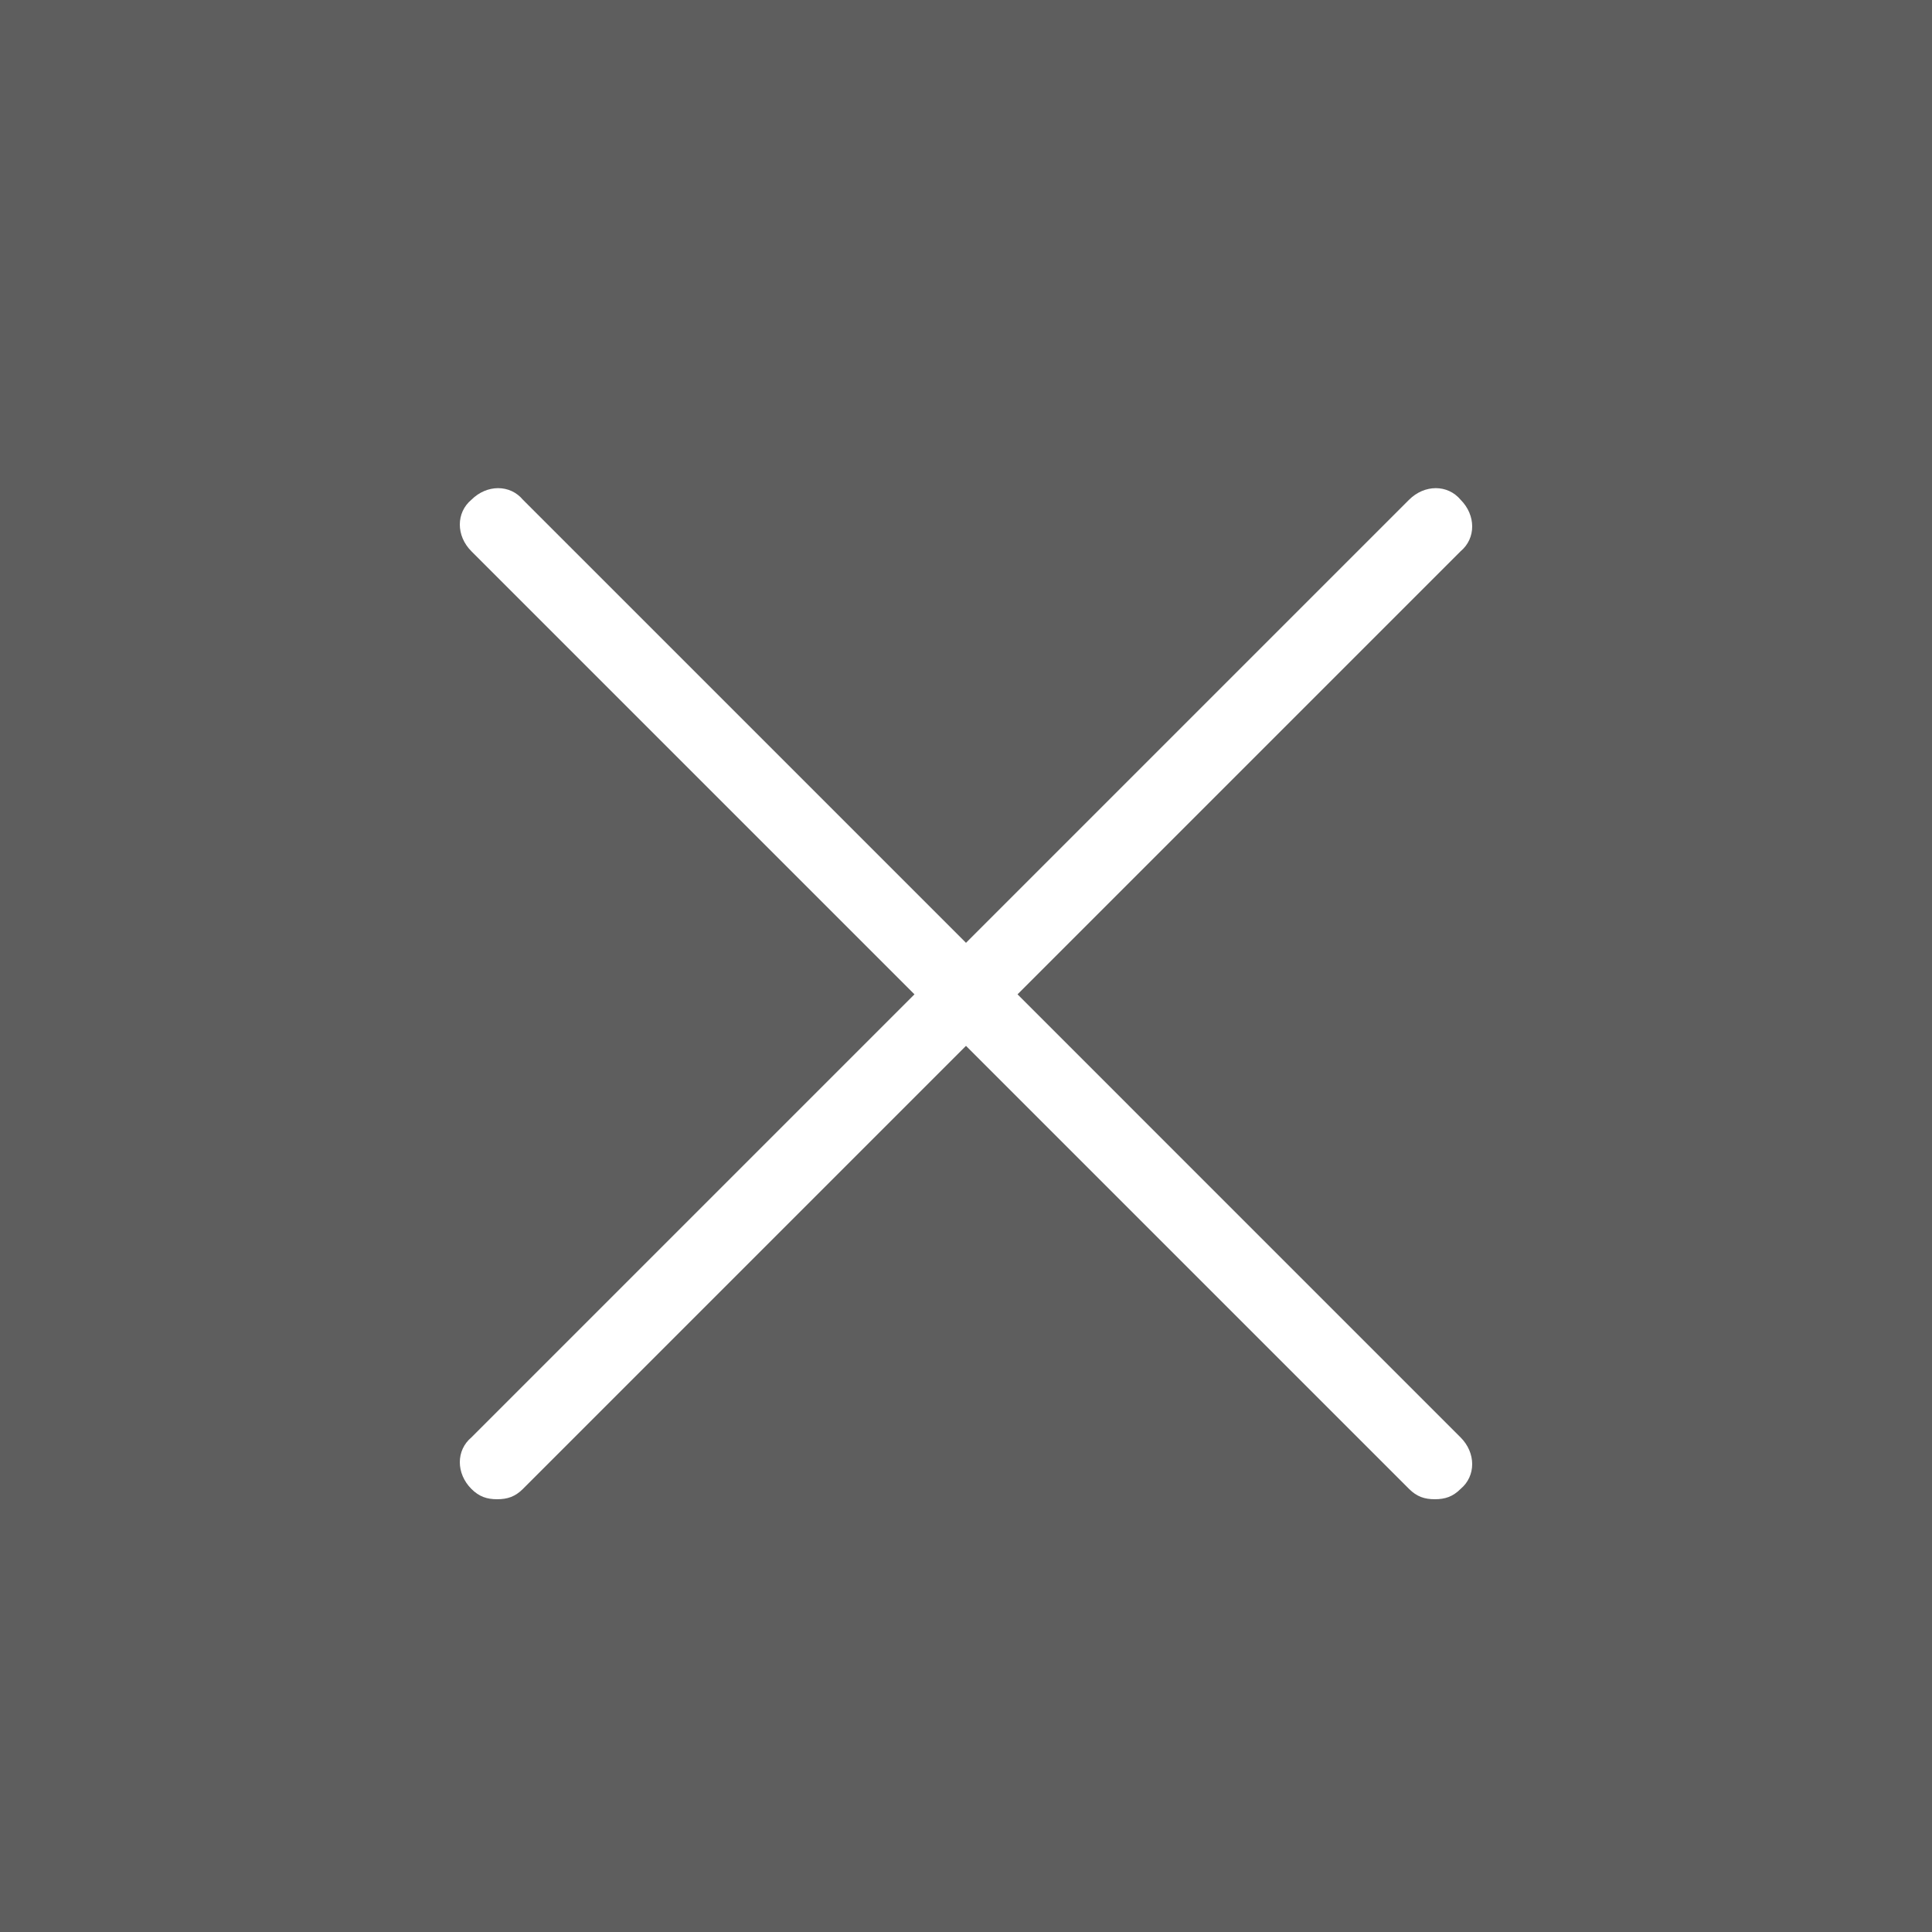 <?xml version="1.0" encoding="utf-8"?>
<!-- Generator: Adobe Illustrator 19.1.0, SVG Export Plug-In . SVG Version: 6.00 Build 0)  -->
<!DOCTYPE svg PUBLIC "-//W3C//DTD SVG 1.1//EN" "http://www.w3.org/Graphics/SVG/1.1/DTD/svg11.dtd">
<svg version="1.1" id="Layer_1" xmlns="http://www.w3.org/2000/svg" xmlns:xlink="http://www.w3.org/1999/xlink" x="0px" y="0px"
	 viewBox="-266.6 359.6 75 75" style="enable-background:new -266.6 359.6 75 75;" xml:space="preserve">
<style type="text/css">
	.st0{fill:#5E5E5E;}
</style>
<path class="st0" d="M-191.6,434.6h-75v-75h75V434.6z M-227.1,398.2l17.2-17.2c0.6-0.5,0.6-1.4,0-2c-0.5-0.6-1.4-0.6-2,0l-17.2,17.2
	l-17.2-17.2c-0.5-0.6-1.4-0.6-2,0c-0.6,0.5-0.6,1.4,0,2l17.2,17.2l-17.2,17.2c-0.6,0.5-0.6,1.4,0,2c0.3,0.3,0.6,0.4,1,0.4
	c0.4,0,0.7-0.1,1-0.4l17.2-17.2l17.2,17.2c0.3,0.3,0.6,0.4,1,0.4c0.4,0,0.7-0.1,1-0.4c0.6-0.5,0.6-1.4,0-2L-227.1,398.2z"/>
</svg>
